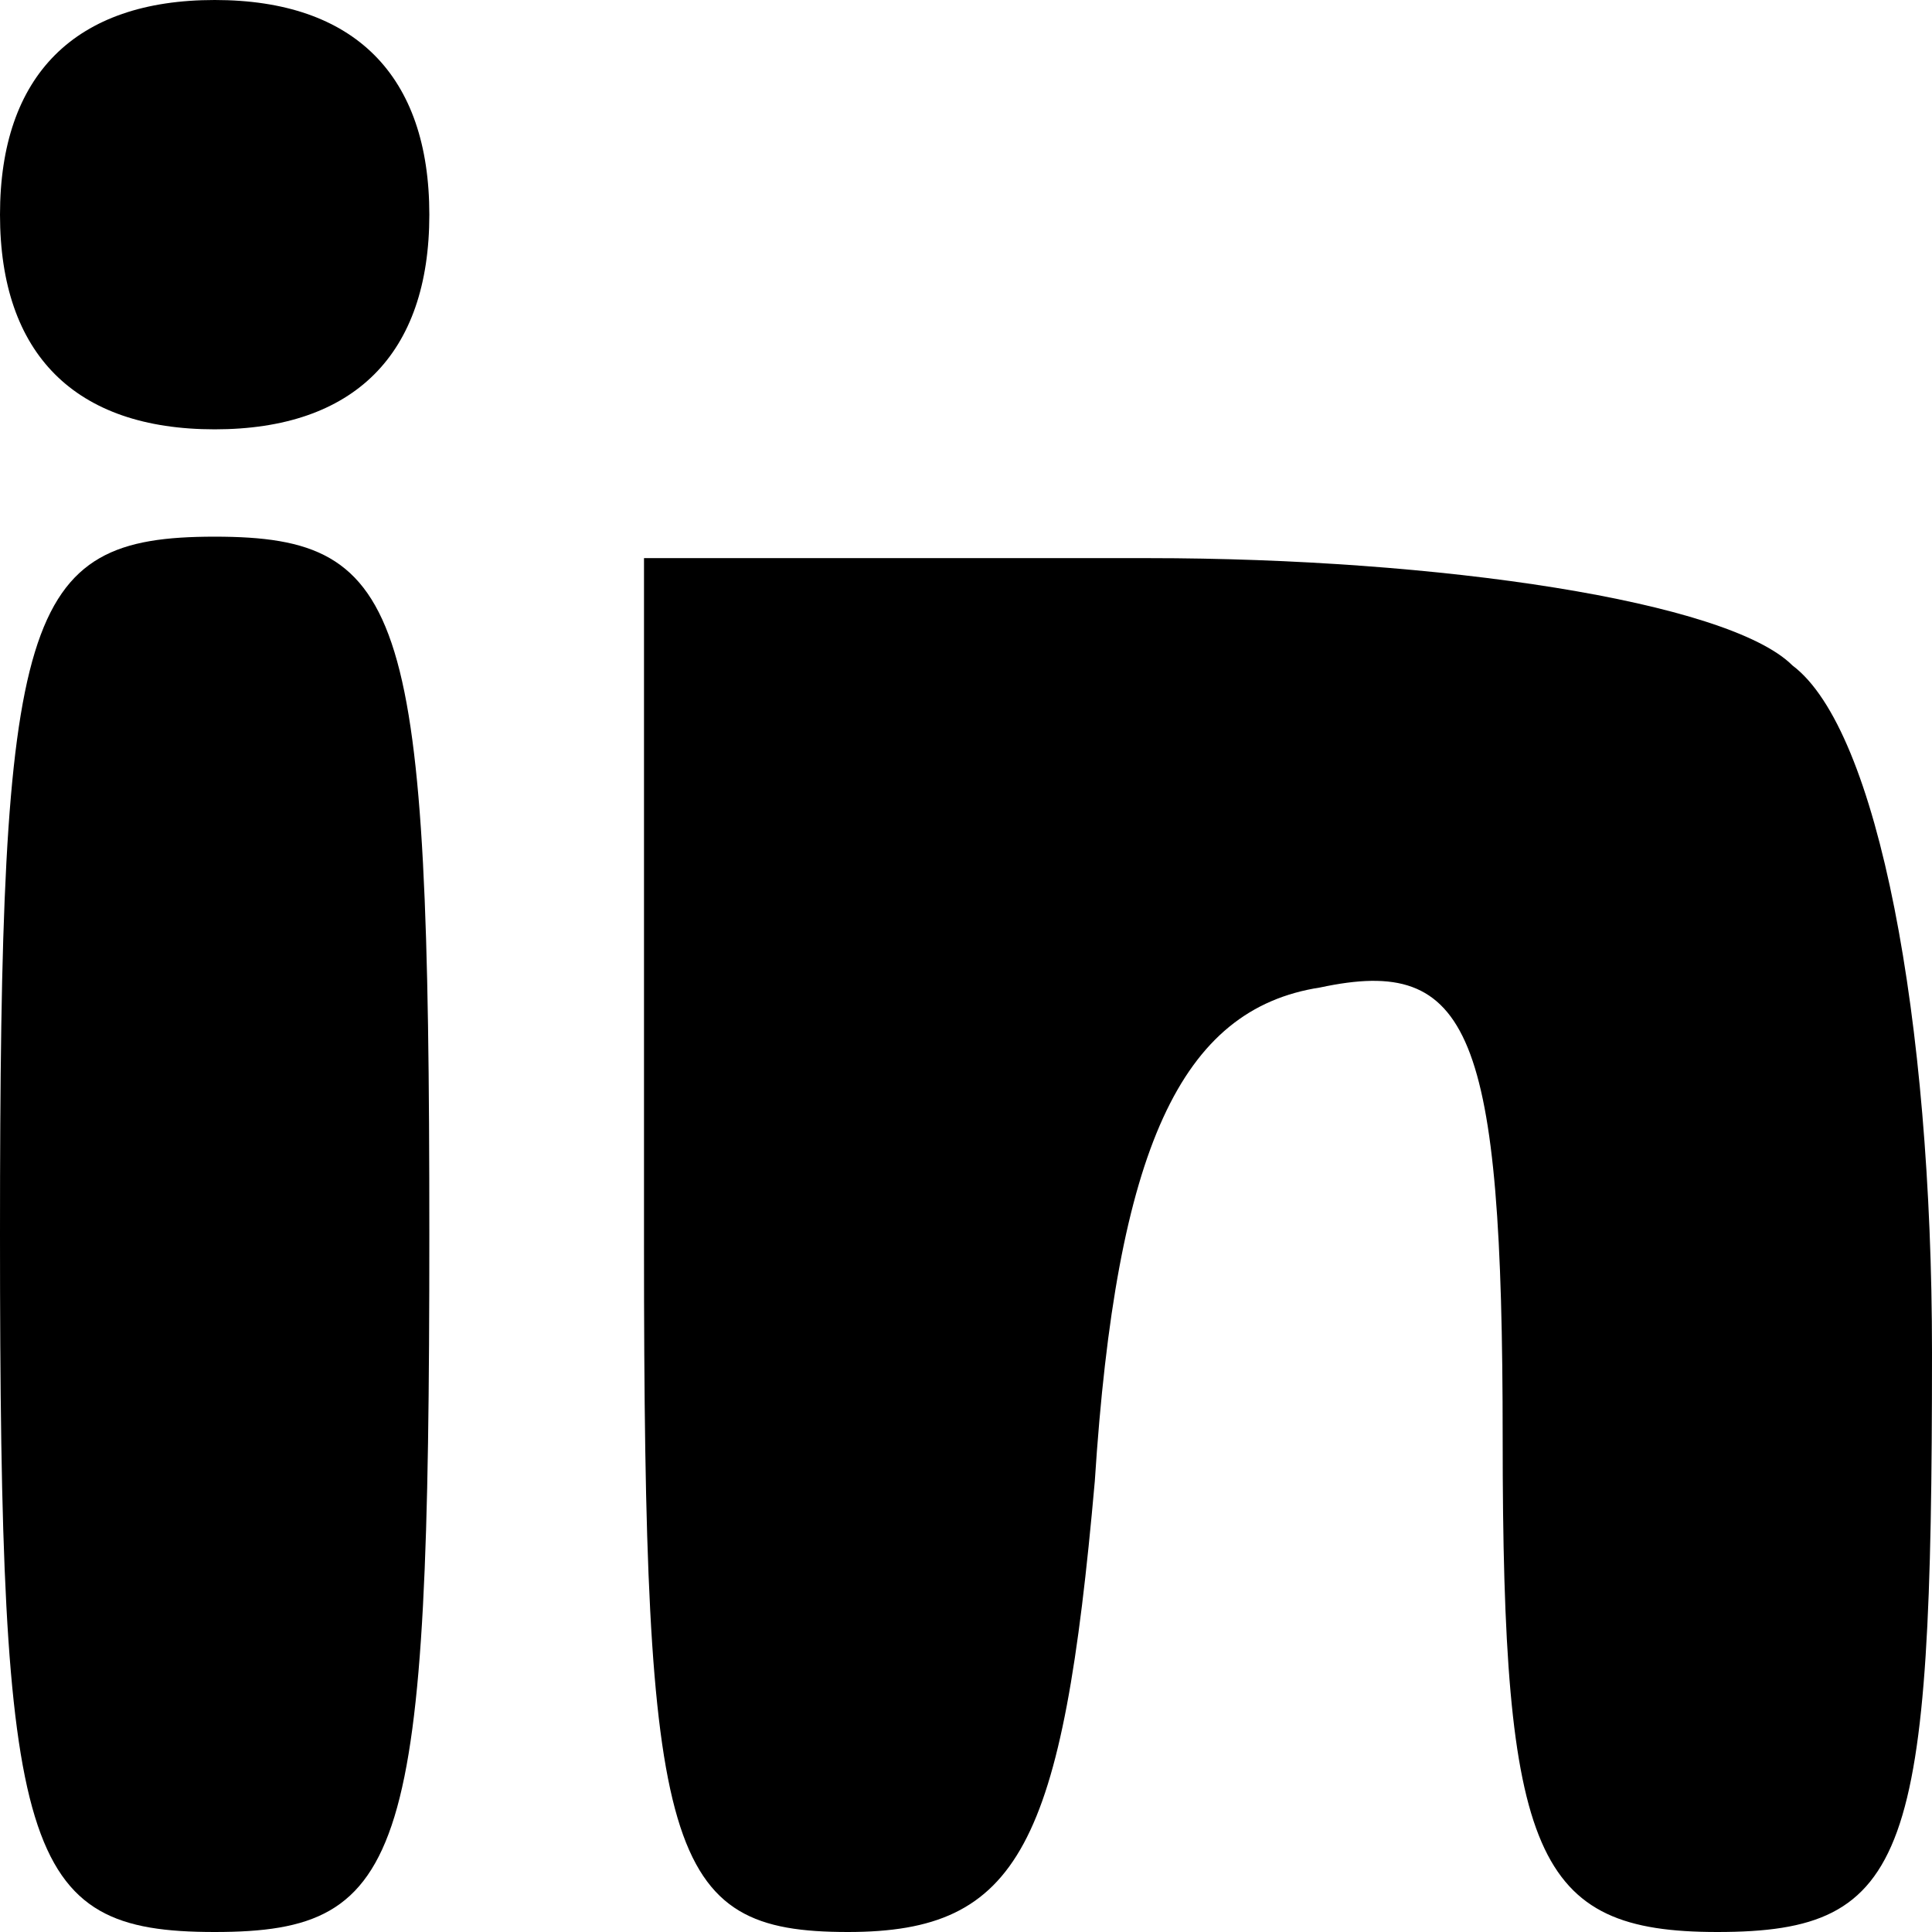 <?xml version="1.0" standalone="no"?>
<!DOCTYPE svg PUBLIC "-//W3C//DTD SVG 20010904//EN"
 "http://www.w3.org/TR/2001/REC-SVG-20010904/DTD/svg10.dtd">
<svg version="1.0" xmlns="http://www.w3.org/2000/svg"
 width="18pt" height="18pt" viewBox="0 0 18 18"
 preserveAspectRatio="xMidYMid meet">

<g transform="translate(0,18) scale(0.1,-0.1)"
fill="#000000" stroke="none">
<path d="M0 160 c0 -13 7 -20 20 -20 13 0 20 7 20 20 0 13 -7 20 -20 20 -13 0
-20 -7 -20 -20z"/>
<path d="M0 65 c0 -58 2 -65 20 -65 18 0 20 7 20 65 0 58 -2 65 -20 65 -18 0
-20 -7 -20 -65z"/>
<path d="M60 64 c0 -57 2 -64 19 -64 16 0 20 8 23 42 2 31 8 44 21 46 14 3 17
-4 17 -42 0 -39 3 -46 20 -46 18 0 20 7 20 54 0 31 -5 58 -13 64 -6 6 -33 10
-60 10 l-47 0 0 -64z"/>
</g>
</svg>
